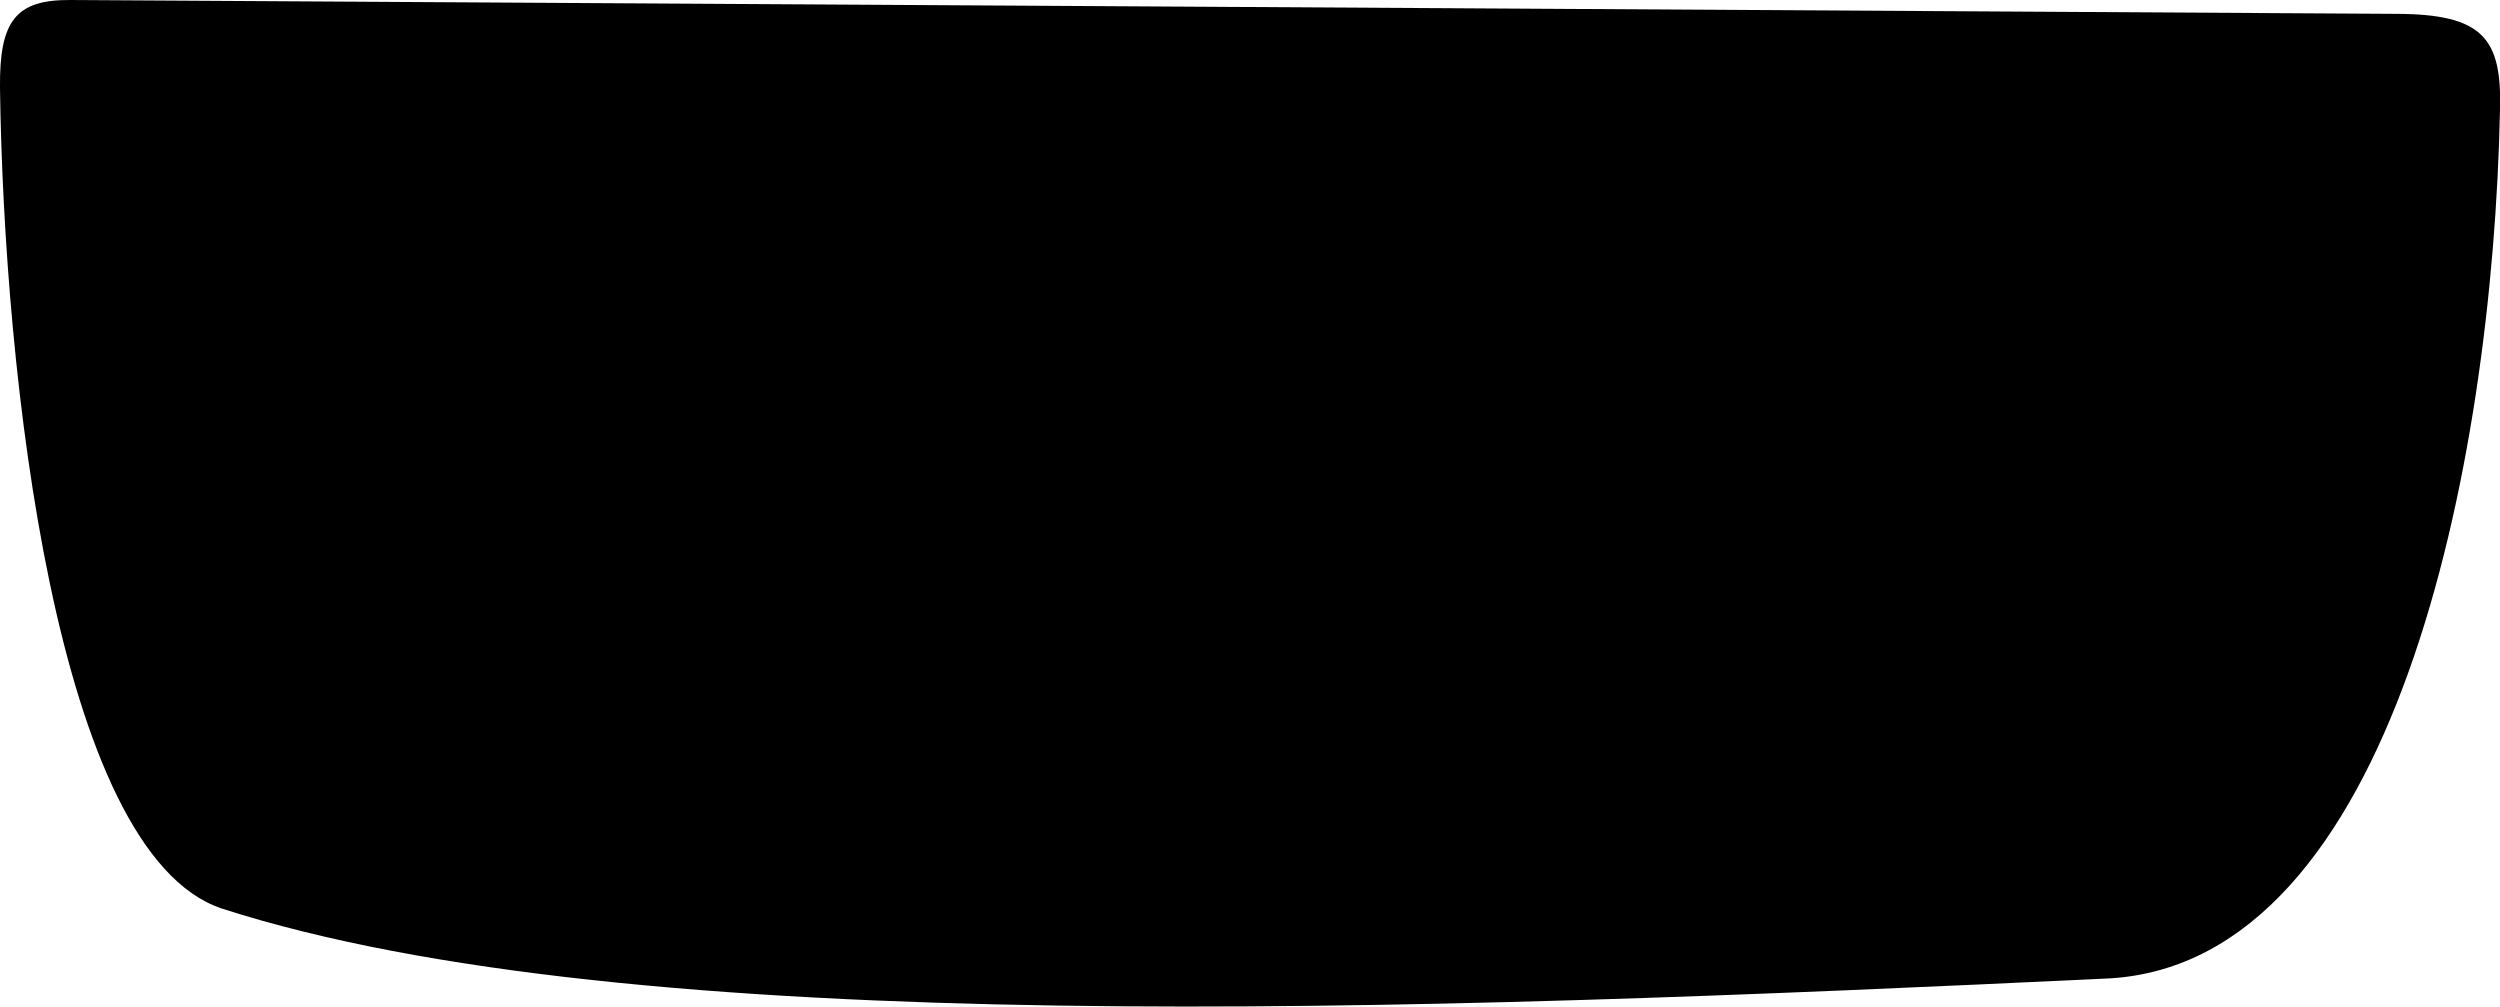 <svg xmlns="http://www.w3.org/2000/svg" viewBox="68.045 307.372 17.68 7.118">
	<path d="M 84.994 307.47 C 85.602 307.472 85.739 307.641 85.725 308.148 C 85.673 310.676 84.973 314.171 82.966 314.291 C 78.022 314.526 72.519 314.734 69.613 313.797 C 68.436 313.403 68.072 309.996 68.045 307.995 C 68.04 307.52 68.155 307.369 68.544 307.372 C 74.027 307.405 79.511 307.437 84.994 307.47" fill="#000000"/>
</svg>